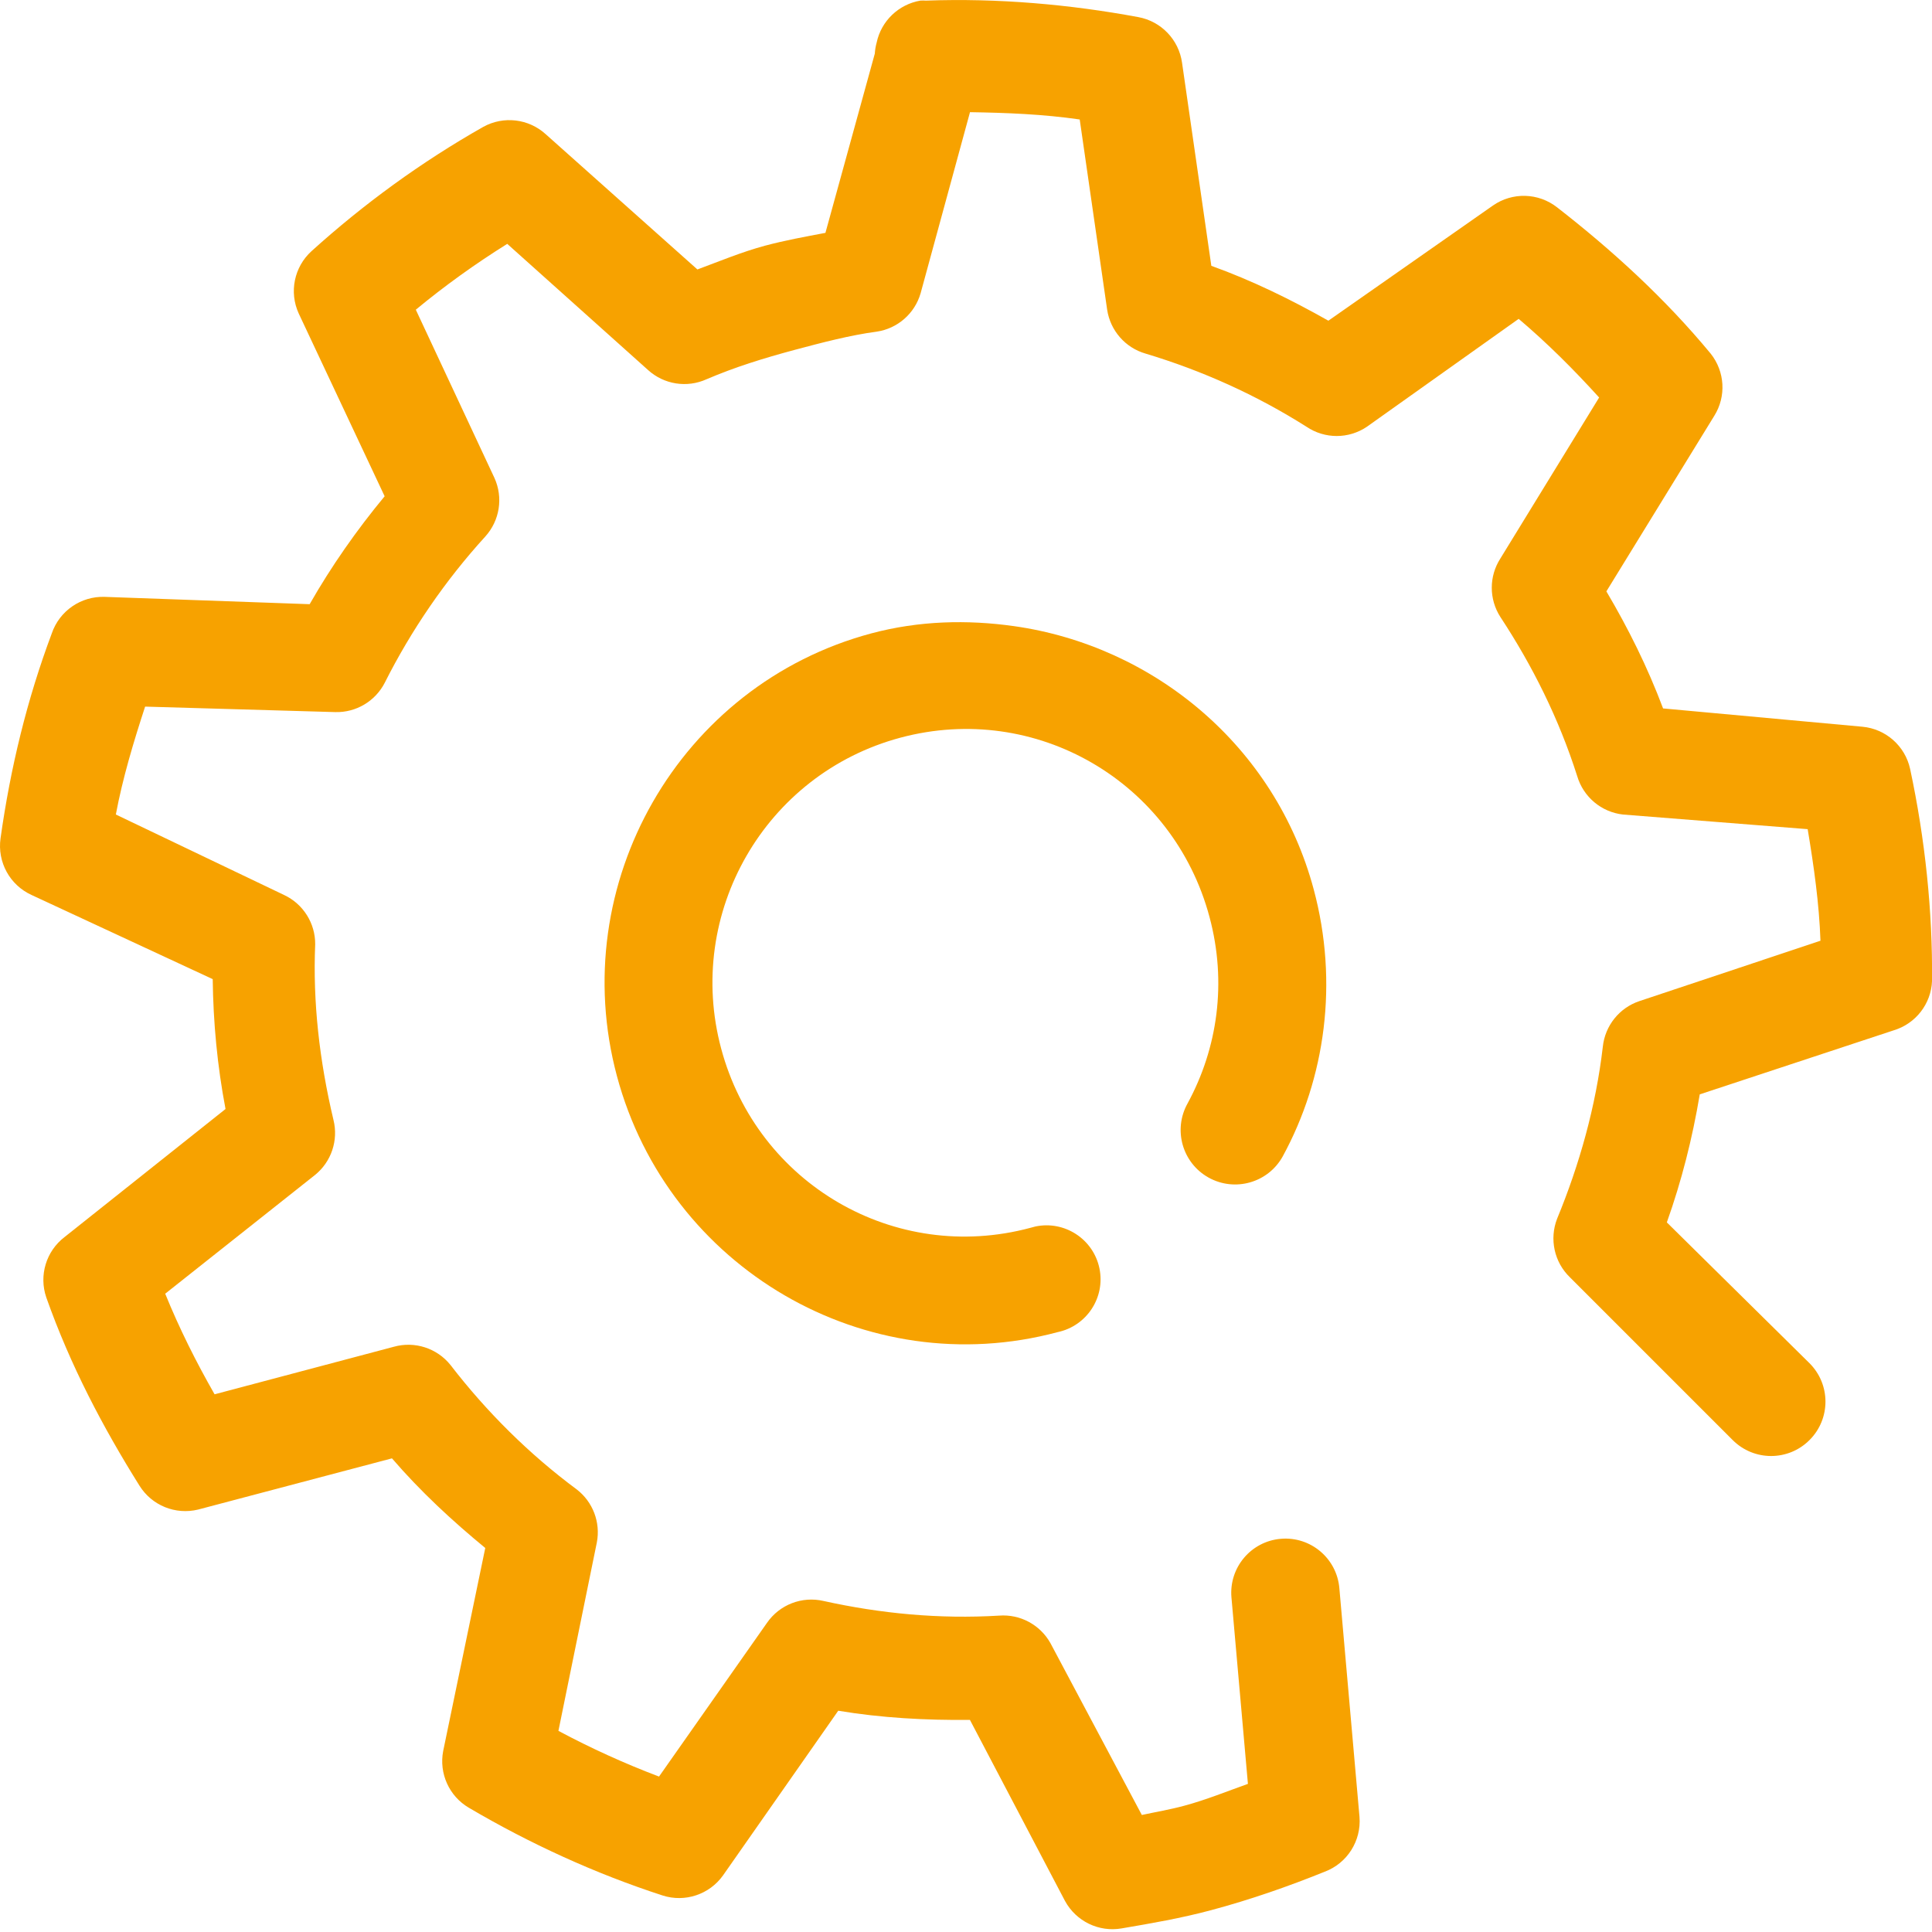 <svg width="100" height="100" viewBox="0 0 100 100" fill="none" xmlns="http://www.w3.org/2000/svg">
<g clip-path="url(#clip0)">
<path d="M47.647 0.03C46.514 0.221 45.611 1.085 45.375 2.207C45.323 2.394 45.292 2.584 45.28 2.775L42.724 12.053C41.687 12.248 40.615 12.445 39.6 12.716C38.38 13.045 37.255 13.519 36.097 13.947L28.24 6.941C27.357 6.142 26.064 5.99 25.021 6.563C21.796 8.388 18.811 10.57 16.122 13.001C15.226 13.817 14.957 15.118 15.459 16.22L19.909 25.687C18.465 27.43 17.155 29.301 16.028 31.273L5.425 30.894C4.191 30.85 3.076 31.621 2.679 32.788C1.399 36.201 0.54 39.743 0.028 43.391C-0.146 44.619 0.509 45.814 1.637 46.326L11.01 50.68C11.038 52.917 11.246 55.159 11.673 57.402L3.342 64.029C2.386 64.76 2.007 66.017 2.395 67.153C3.642 70.676 5.319 73.863 7.223 76.904C7.862 77.925 9.082 78.419 10.253 78.135L20.288 75.484C21.756 77.188 23.402 78.714 25.117 80.123L22.939 90.632C22.716 91.792 23.247 92.969 24.265 93.567C27.407 95.417 30.797 96.975 34.3 98.111C35.457 98.481 36.72 98.058 37.424 97.07L43.387 88.547C45.622 88.92 47.899 89.044 50.203 89.021L55.124 98.393C55.698 99.447 56.879 100.02 58.06 99.813C59.604 99.55 61.133 99.287 62.699 98.867C64.722 98.326 66.68 97.642 68.568 96.879C69.734 96.441 70.467 95.281 70.367 94.039L69.325 82.204C69.194 80.663 67.84 79.517 66.296 79.648C64.754 79.778 63.609 81.133 63.739 82.677L64.592 92.333C63.491 92.724 62.42 93.164 61.279 93.469C60.556 93.664 59.82 93.788 59.101 93.943L54.368 85.044C53.836 84.098 52.803 83.541 51.717 83.624C48.614 83.811 45.579 83.518 42.631 82.867C41.511 82.606 40.347 83.056 39.696 84.003L34.111 91.955C32.322 91.277 30.593 90.491 28.904 89.589L30.892 79.838C31.092 78.799 30.689 77.737 29.851 77.092C27.394 75.27 25.196 73.089 23.319 70.654C22.619 69.779 21.464 69.406 20.384 69.708L11.107 72.169C10.154 70.501 9.286 68.773 8.551 66.962L16.314 60.809C17.153 60.125 17.521 59.019 17.261 57.969C16.529 54.886 16.189 51.857 16.314 48.881C16.324 47.788 15.694 46.789 14.705 46.325L5.996 42.159C6.351 40.262 6.916 38.397 7.511 36.574L17.357 36.858C18.429 36.886 19.422 36.297 19.913 35.343C21.277 32.63 23.04 30.051 25.12 27.769C25.867 26.943 26.053 25.754 25.593 24.74L21.522 16.03C23.022 14.789 24.584 13.668 26.255 12.622L33.545 19.154C34.371 19.903 35.56 20.089 36.575 19.628C38.042 19.001 39.51 18.545 41.119 18.113C42.542 17.733 43.994 17.351 45.379 17.166C46.46 17.006 47.348 16.228 47.651 15.178L50.207 5.806C52.116 5.837 53.995 5.91 55.886 6.184L57.306 16.03C57.469 17.112 58.246 18 59.294 18.302C62.22 19.181 65.033 20.446 67.625 22.089C68.571 22.727 69.805 22.727 70.749 22.089L78.606 16.504C80.091 17.761 81.467 19.138 82.771 20.575L77.66 28.906C77.065 29.829 77.065 31.014 77.66 31.936C79.31 34.445 80.683 37.18 81.636 40.172C81.955 41.252 82.888 42.034 84.003 42.16L93.565 42.917C93.887 44.849 94.16 46.778 94.227 48.692L84.855 51.817C83.814 52.166 83.075 53.091 82.961 54.183C82.604 57.251 81.754 60.278 80.595 63.082C80.187 64.135 80.447 65.33 81.257 66.111L89.683 74.537C90.784 75.638 92.562 75.638 93.66 74.537C94.761 73.439 94.761 71.661 93.66 70.56L86.275 63.271C87.039 61.128 87.601 58.907 87.979 56.644L98.014 53.331C99.157 52.987 99.952 51.964 100.002 50.774C100.034 47.171 99.647 43.445 98.866 39.793C98.605 38.611 97.611 37.731 96.404 37.616L86.081 36.668C85.273 34.523 84.283 32.532 83.146 30.609L88.732 21.521C89.359 20.517 89.282 19.228 88.543 18.302C86.186 15.45 83.454 12.956 80.591 10.729C79.626 9.976 78.283 9.937 77.278 10.636L68.757 16.599C66.825 15.507 64.805 14.516 62.698 13.759L61.183 3.251C61.017 2.054 60.1 1.099 58.911 0.884C55.385 0.23 51.669 -0.104 47.931 0.032C47.836 0.026 47.742 0.026 47.647 0.03Z" fill="#F7A200"/>
<path d="M52.474 32.407C50.072 32.07 47.574 32.122 45.091 32.786C35.158 35.449 29.27 45.765 31.932 55.696C34.593 65.631 44.815 71.613 54.746 68.95C56.255 68.631 57.222 67.151 56.905 65.642C56.586 64.13 55.1 63.166 53.592 63.483C53.503 63.504 53.414 63.527 53.325 63.554C46.317 65.432 39.205 61.284 37.328 54.276C35.449 47.271 39.596 40.061 46.605 38.182C53.615 36.305 60.727 40.453 62.603 47.46C63.514 50.85 63.023 54.258 61.467 57.116C60.709 58.477 61.197 60.193 62.555 60.951C63.916 61.708 65.632 61.222 66.39 59.862C68.606 55.8 69.288 50.846 67.999 46.04C66.006 38.591 59.686 33.422 52.474 32.407Z" fill="#F7A200"/>
</g>
<defs>
<clipPath id="clip0">
<rect width="100" height="99.854" fill="white"/>
</clipPath>
</defs>
</svg>
